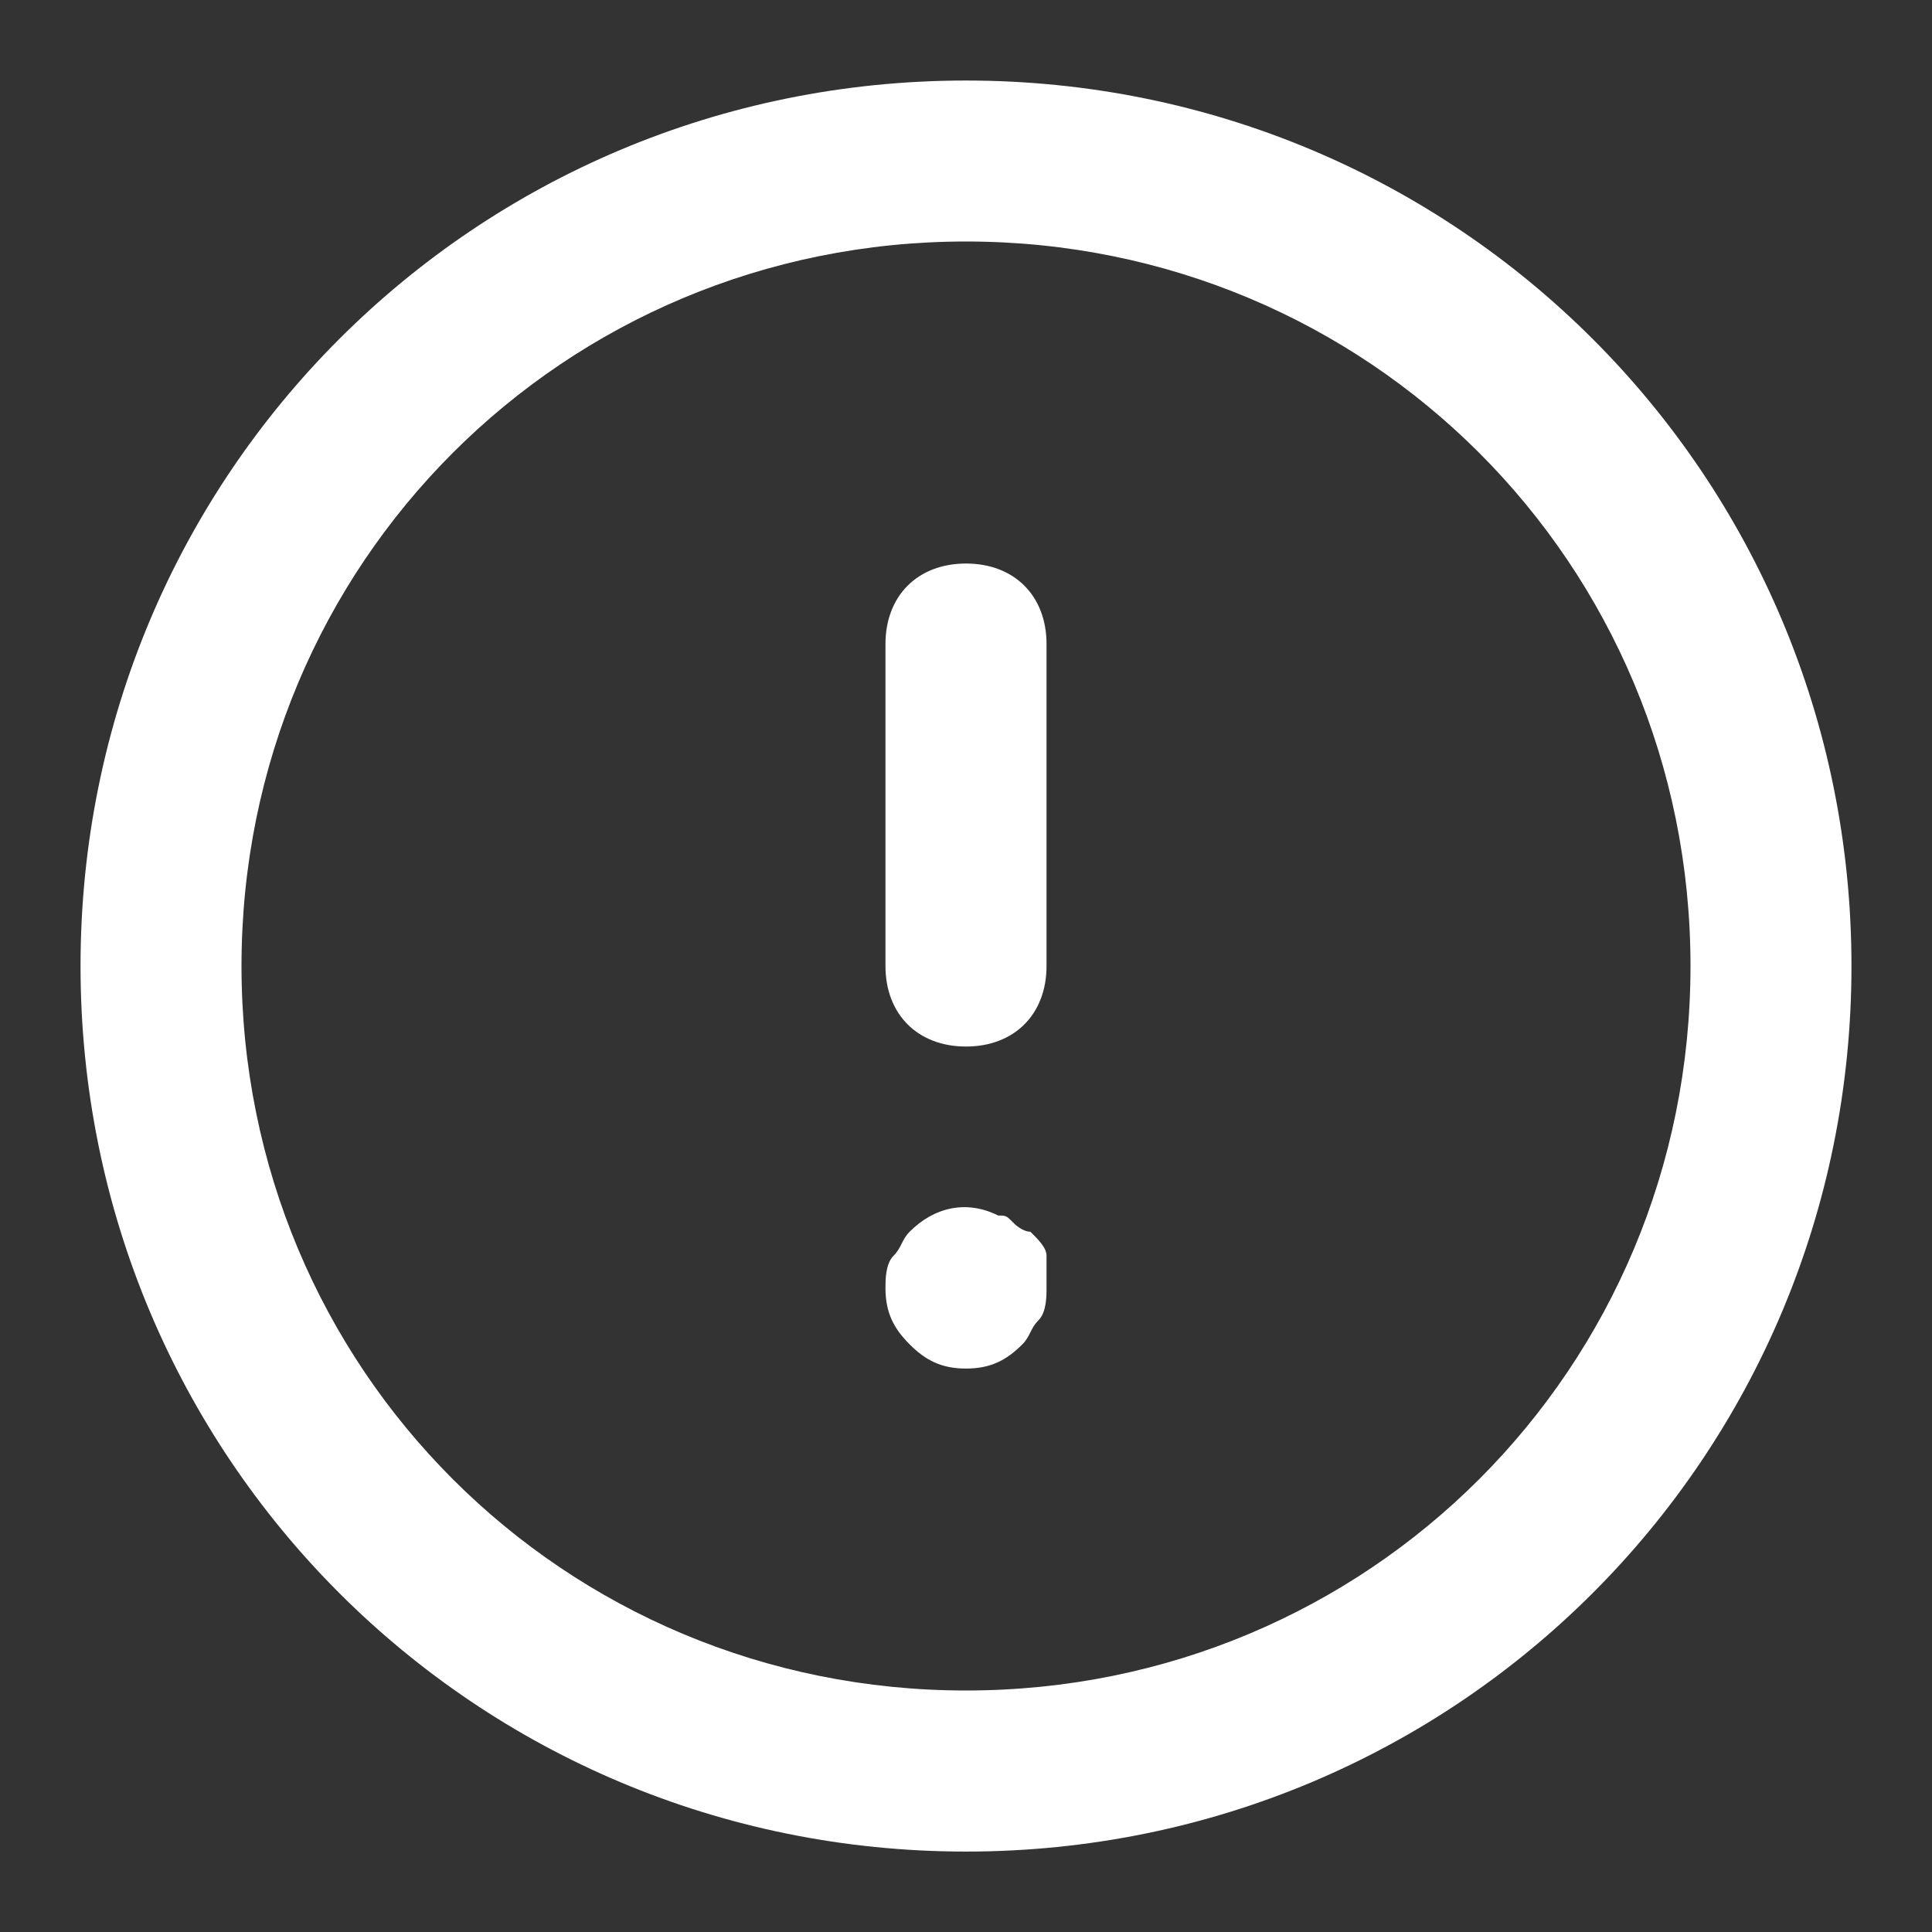 <svg width="19" height="19" viewBox="0 0 19 19" fill="none" xmlns="http://www.w3.org/2000/svg">
<rect x="0" y="0" width="19" height="19" fill="#333333" stroke="none"/>
<path d="M9.5 18.209C4.671 18.209 0.792 14.329 0.792 9.5C0.792 4.671 4.671 0.792 9.5 0.792C14.329 0.792 18.208 4.671 18.208 9.5C18.208 14.329 14.329 18.209 9.5 18.209ZM9.5 2.375C5.542 2.375 2.375 5.542 2.375 9.5C2.375 13.459 5.542 16.625 9.5 16.625C13.458 16.625 16.625 13.459 16.625 9.5C16.625 5.542 13.458 2.375 9.5 2.375Z" fill="white"/>
<path d="M9.5 10.292C9.025 10.292 8.708 9.975 8.708 9.5V6.334C8.708 5.859 9.025 5.542 9.5 5.542C9.975 5.542 10.292 5.859 10.292 6.334V9.5C10.292 9.975 9.975 10.292 9.5 10.292Z" fill="white"/>
<path d="M9.5 13.459C9.262 13.459 9.104 13.38 8.946 13.221C8.787 13.063 8.708 12.905 8.708 12.667C8.708 12.588 8.708 12.43 8.787 12.35C8.867 12.271 8.867 12.192 8.946 12.113C9.183 11.875 9.5 11.796 9.817 11.954C9.896 11.954 9.896 11.954 9.975 12.034C9.975 12.034 10.054 12.113 10.133 12.113C10.213 12.192 10.292 12.271 10.292 12.35C10.292 12.43 10.292 12.588 10.292 12.667C10.292 12.746 10.292 12.905 10.213 12.984C10.133 13.063 10.133 13.142 10.054 13.221C9.896 13.38 9.737 13.459 9.5 13.459Z" fill="white"/>
</svg>
